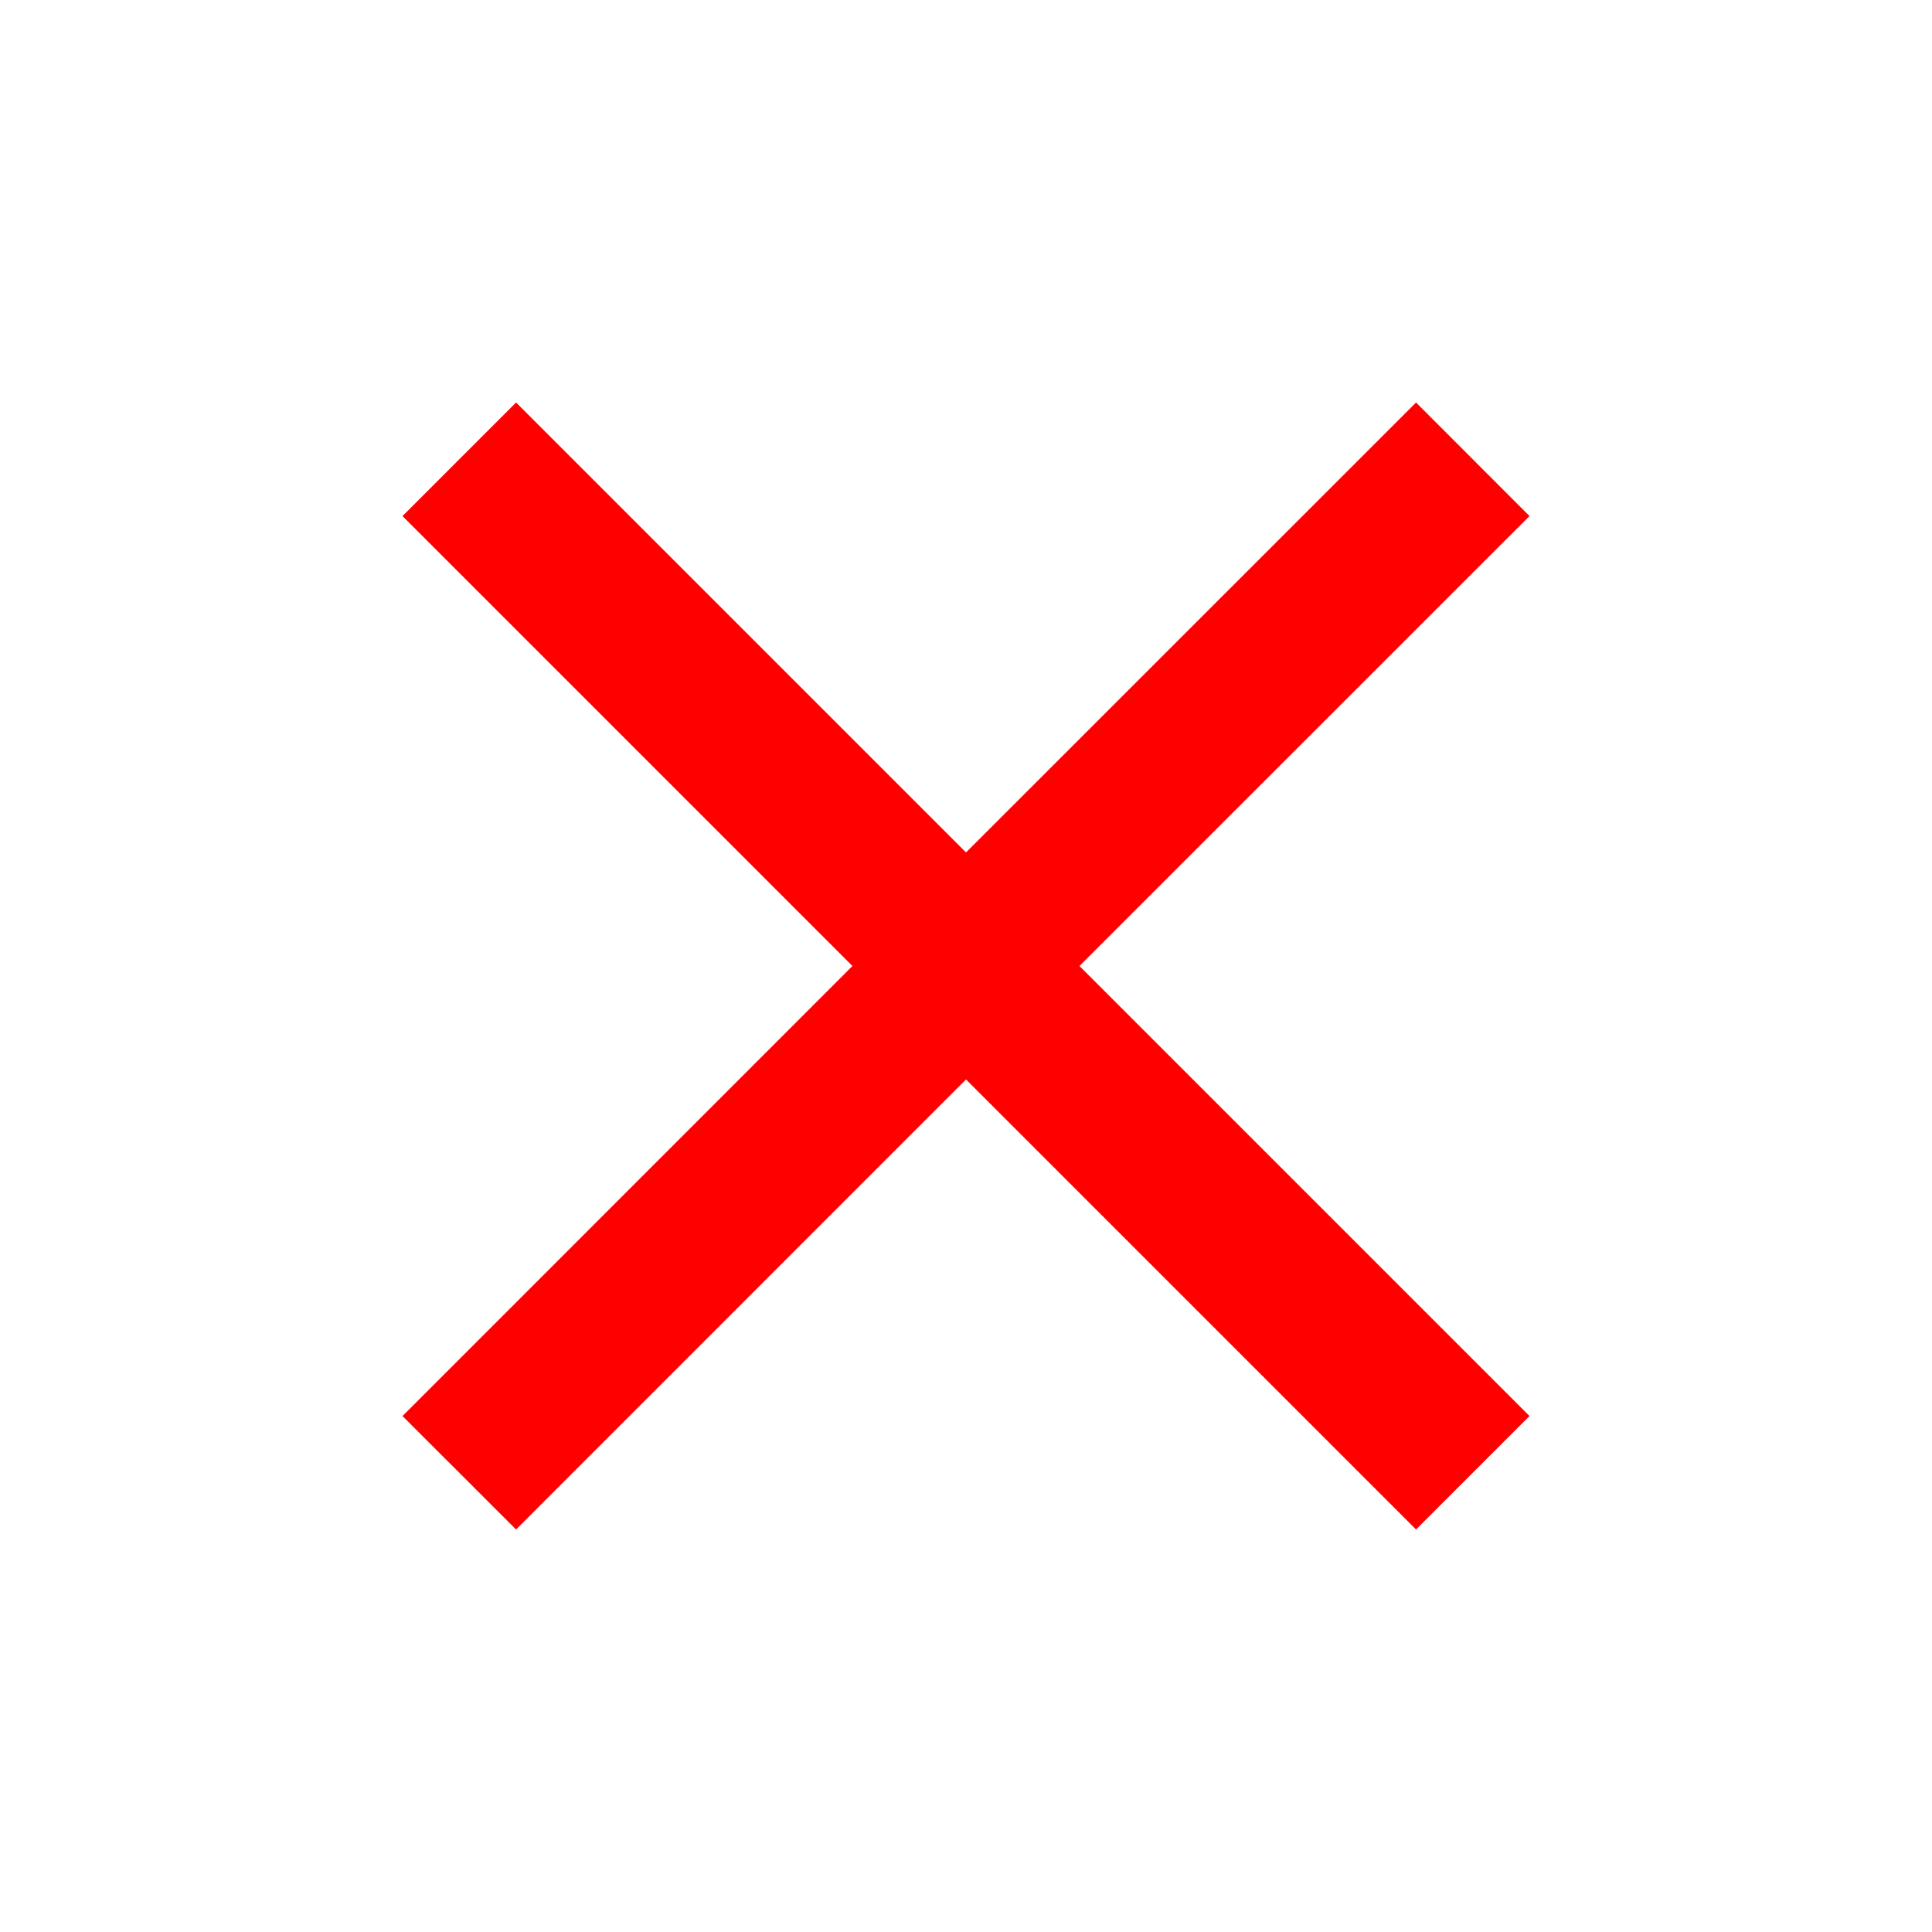 <svg width="24" fill="red" height="24" viewBox="0 0 18 18" xmlns="http://www.w3.org/2000/svg">
  <path d="M14.25 4.808 13.193 3.75 9 7.942 4.808 3.75 3.75 4.808 7.942 9 3.75 13.193l1.058 1.057L9 10.057l4.193 4.193 1.057-1.057L10.057 9l4.193-4.192Z" fill-rule="evenodd"/>
</svg>
